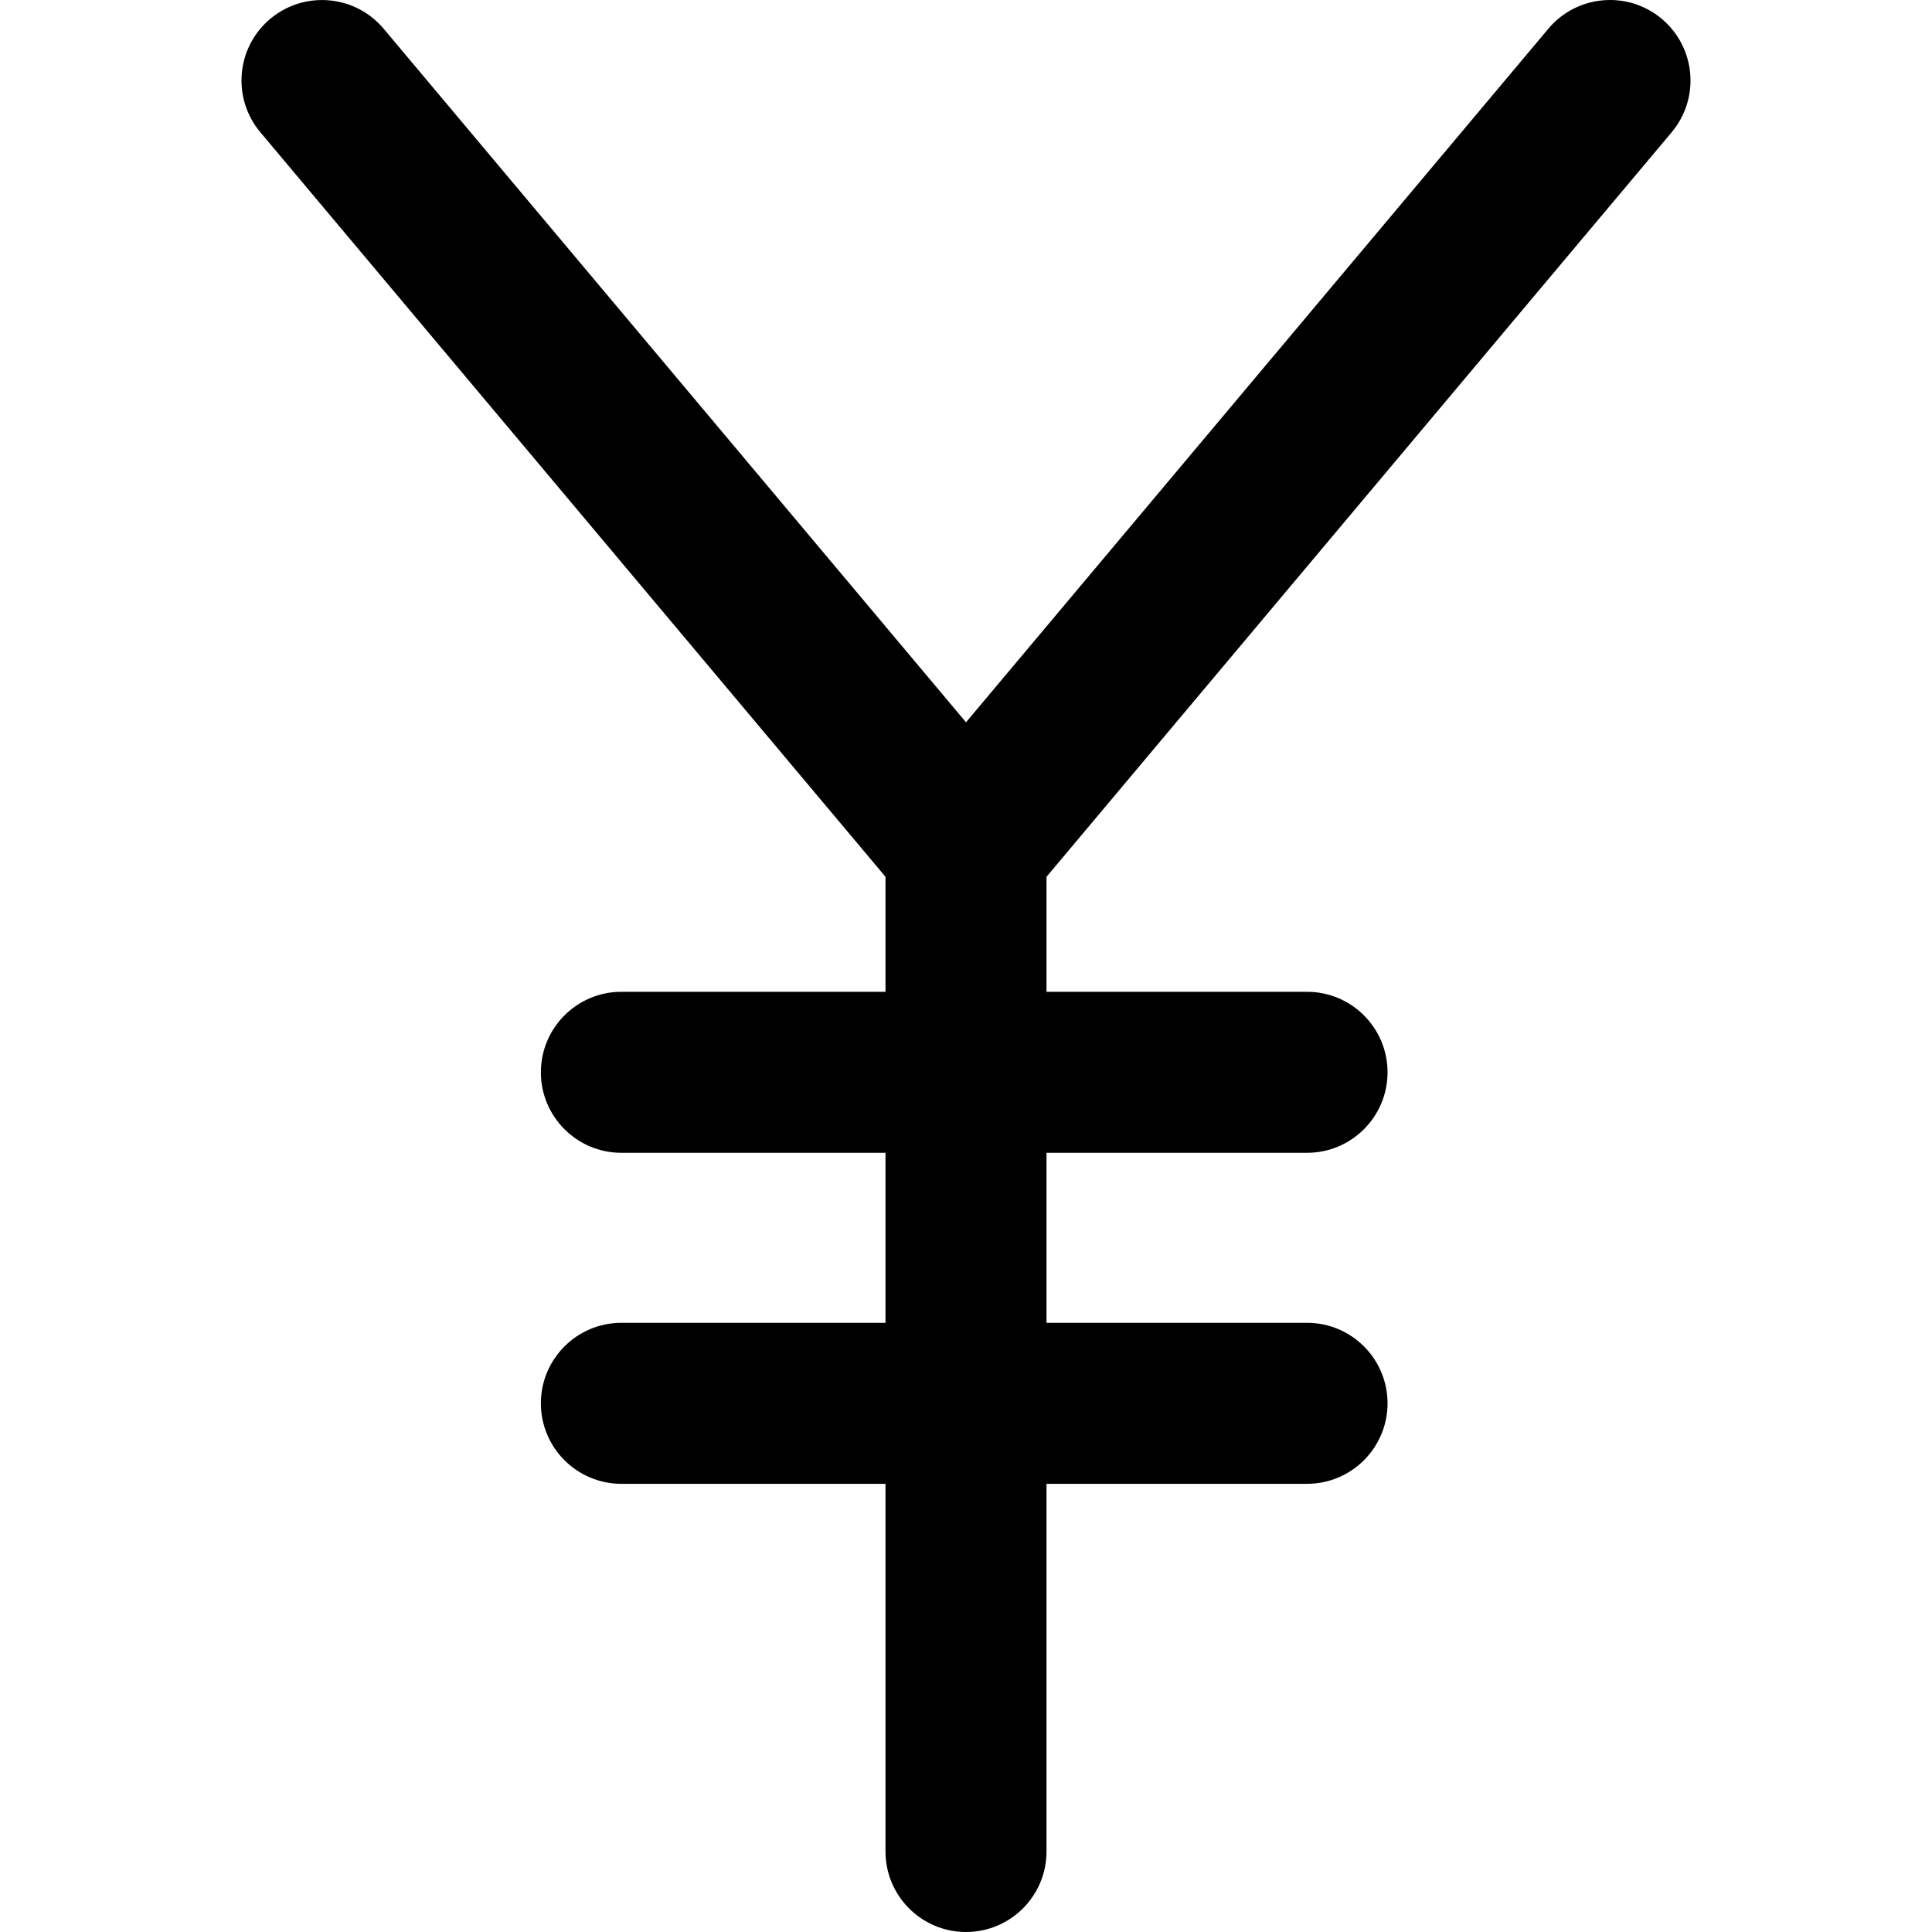 <?xml version="1.0" encoding="iso-8859-1"?>
<!-- Generator: Adobe Illustrator 19.0.0, SVG Export Plug-In . SVG Version: 6.00 Build 0)  -->
<svg version="1.1" id="Capa_1" xmlns="http://www.w3.org/2000/svg" xmlns:xlink="http://www.w3.org/1999/xlink" x="0px" y="0px"
	 viewBox="0 0 384 384" style="enable-background:new 0 0 384 384;" xml:space="preserve">
<g>
	<g>
		<path d="M332.256,26.288c5.68-6.768,4.8-16.856-1.968-22.544c-6.768-5.672-16.856-4.808-22.544,1.968L192,143.56L76.256,5.712
			C70.576-1.056,60.48-1.92,53.712,3.744c-6.768,5.68-7.648,15.776-1.968,22.544L176,174.272v22.856h-52.496
			c-8.832,0-16,7.168-16,16c0,8.832,7.168,16,16,16H176v33.792h-52.496c-8.832,0-16,7.168-16,16c0,8.832,7.168,16,16,16H176V368
			c0,8.832,7.168,16,16,16c8.832,0,16-7.168,16-16v-73.08h51.784c8.832,0,16-7.168,16-16c0-8.832-7.168-16-16-16H208v-33.792h51.784
			c8.832,0,16-7.168,16-16c0-8.832-7.168-16-16-16H208v-22.856L332.256,26.288z"/>
	</g>
</g>
<g>
</g>
<g>
</g>
<g>
</g>
<g>
</g>
<g>
</g>
<g>
</g>
<g>
</g>
<g>
</g>
<g>
</g>
<g>
</g>
<g>
</g>
<g>
</g>
<g>
</g>
<g>
</g>
<g>
</g>
</svg>
